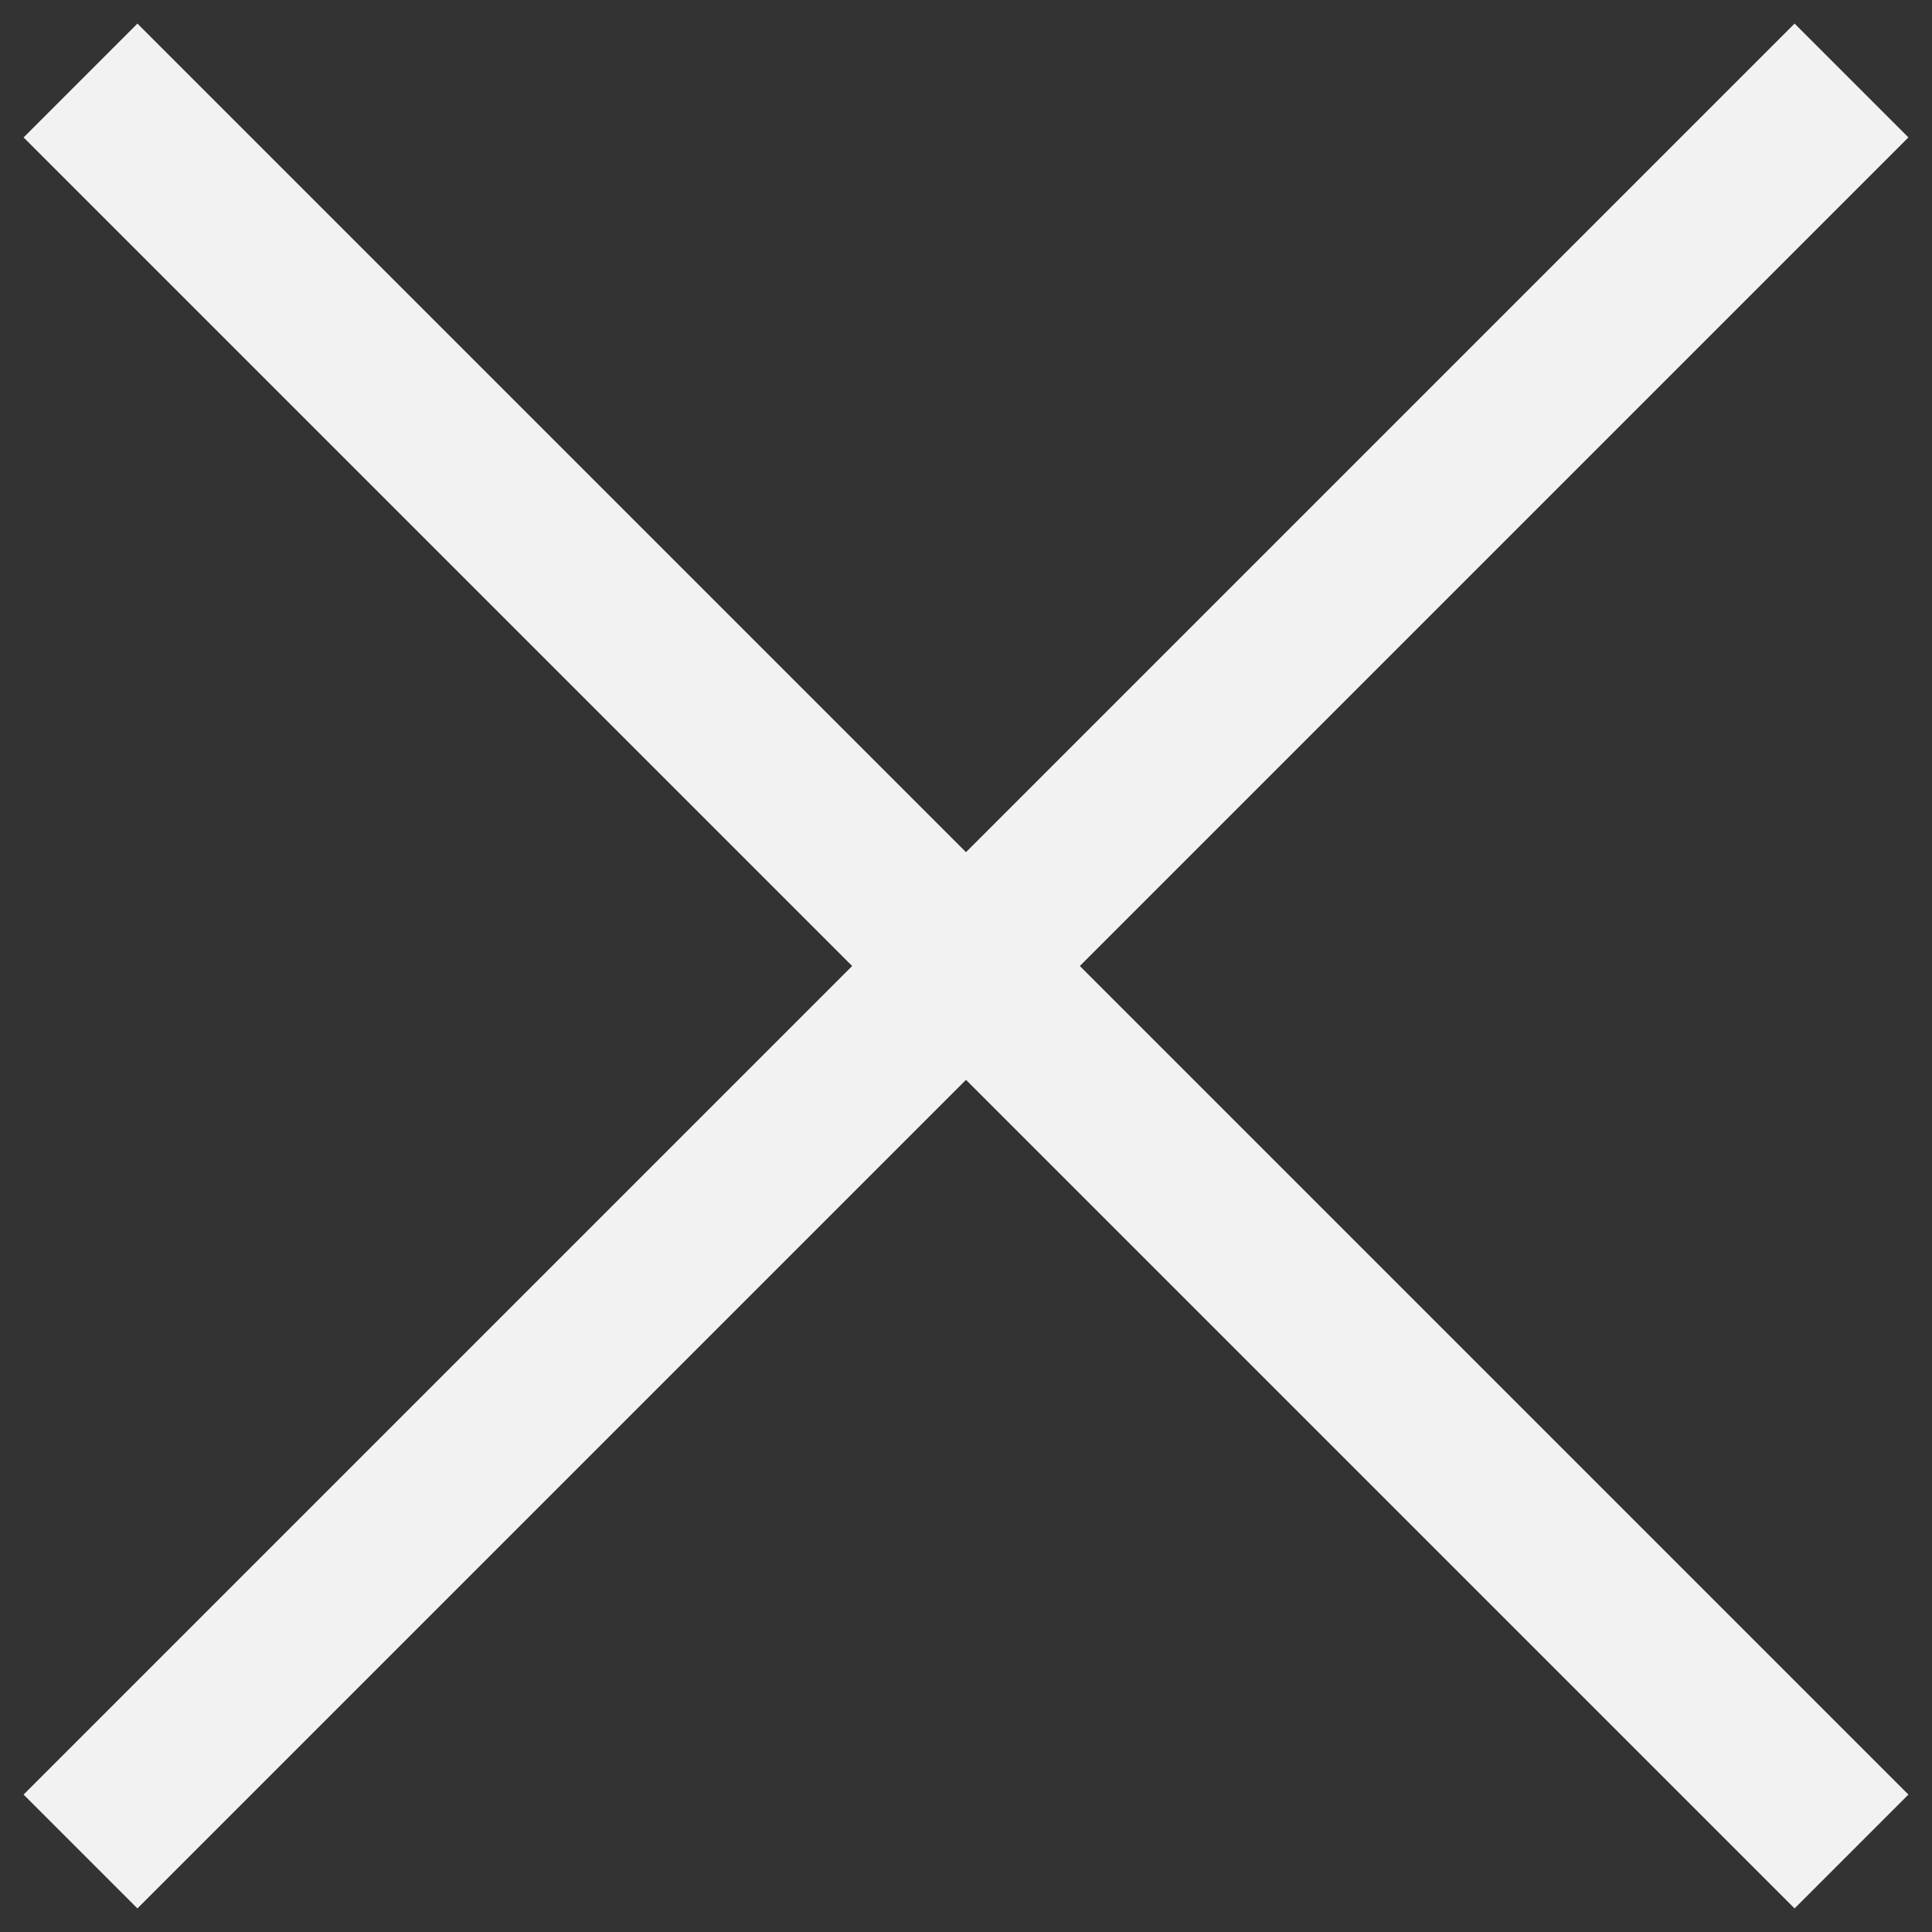 <svg width="48" height="48" viewBox="0 0 48 48" fill="none" xmlns="http://www.w3.org/2000/svg">
<rect x="0" y="0" width="48" height="48" fill="#333333" stroke="none"/>
<path d="M46 2L24 24M2 46L24 24M24 24L2 2M24 24L46 46" stroke="#F2F2F2" stroke-width="4"/>
</svg>
